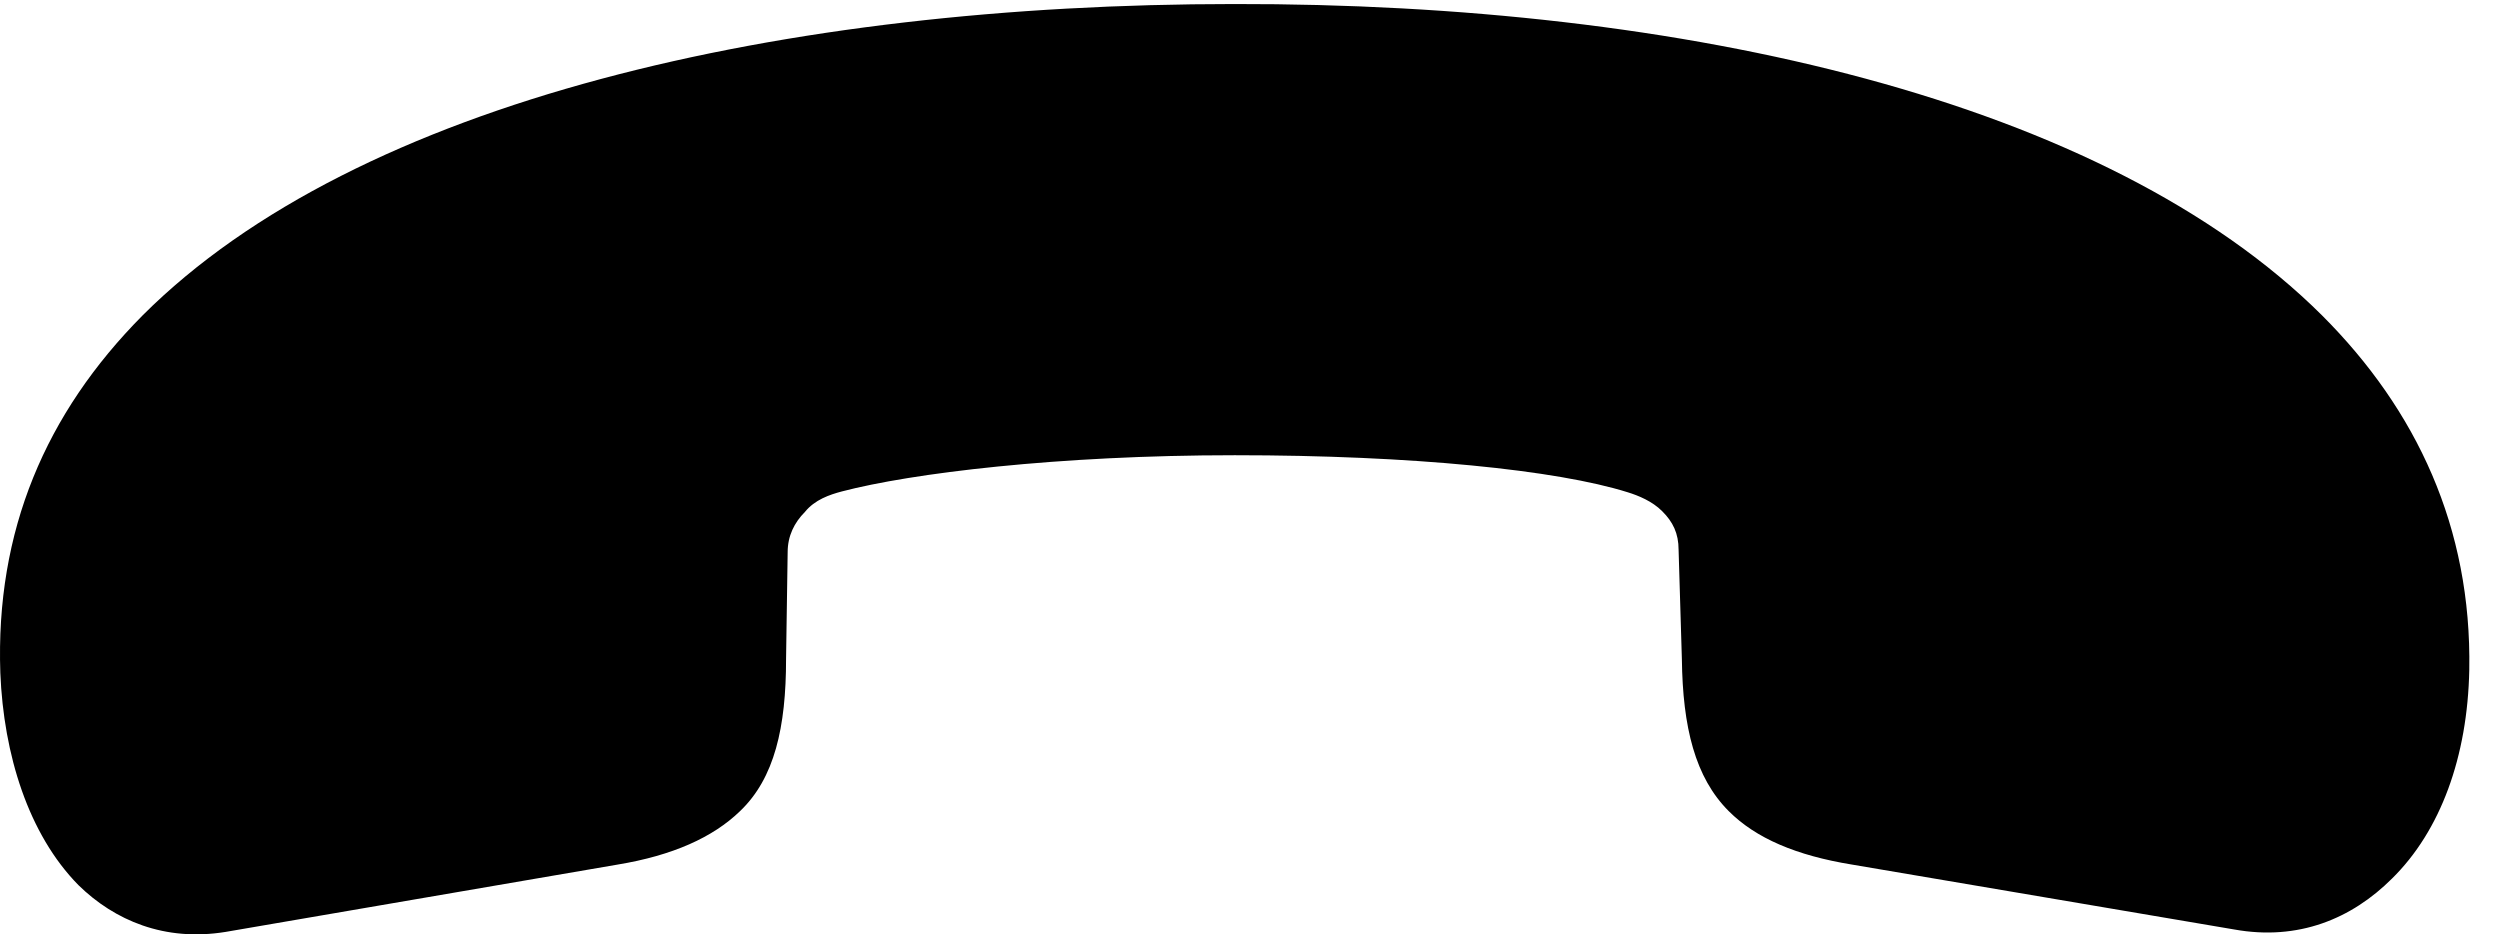 <svg version="1.1" xmlns="http://www.w3.org/2000/svg" xmlns:xlink="http://www.w3.org/1999/xlink" width="29.705" height="11.102" viewBox="0 0 29.705 11.102">
 <g>
  <rect height="11.102" opacity="0" width="29.705" x="0" y="0"/>
  <path d="M14.662 0.048C9.33 0.048 4.252 1.191 1.693 3.749C0.541 4.911-0.055 6.308 0.004 7.997C0.043 8.964 0.336 9.911 0.932 10.517C1.361 10.937 1.957 11.191 2.68 11.073L7.338 10.273C7.992 10.165 8.471 9.95 8.793 9.638C9.203 9.247 9.34 8.642 9.34 7.831L9.359 6.562C9.359 6.367 9.438 6.21 9.564 6.083C9.682 5.937 9.857 5.878 10.004 5.839C10.824 5.624 12.562 5.409 14.672 5.409C16.781 5.409 18.5 5.585 19.34 5.849C19.467 5.888 19.633 5.956 19.75 6.074C19.877 6.2 19.945 6.337 19.945 6.533L19.984 7.831C19.994 8.642 20.141 9.238 20.541 9.638C20.863 9.96 21.342 10.165 22.006 10.273L26.547 11.044C27.309 11.181 27.943 10.917 28.422 10.439C28.998 9.872 29.32 8.993 29.34 7.958C29.369 6.269 28.715 4.872 27.592 3.749C25.023 1.191 20.014 0.038 14.662 0.048Z" fill="currentColor"/>
 </g>
</svg>
